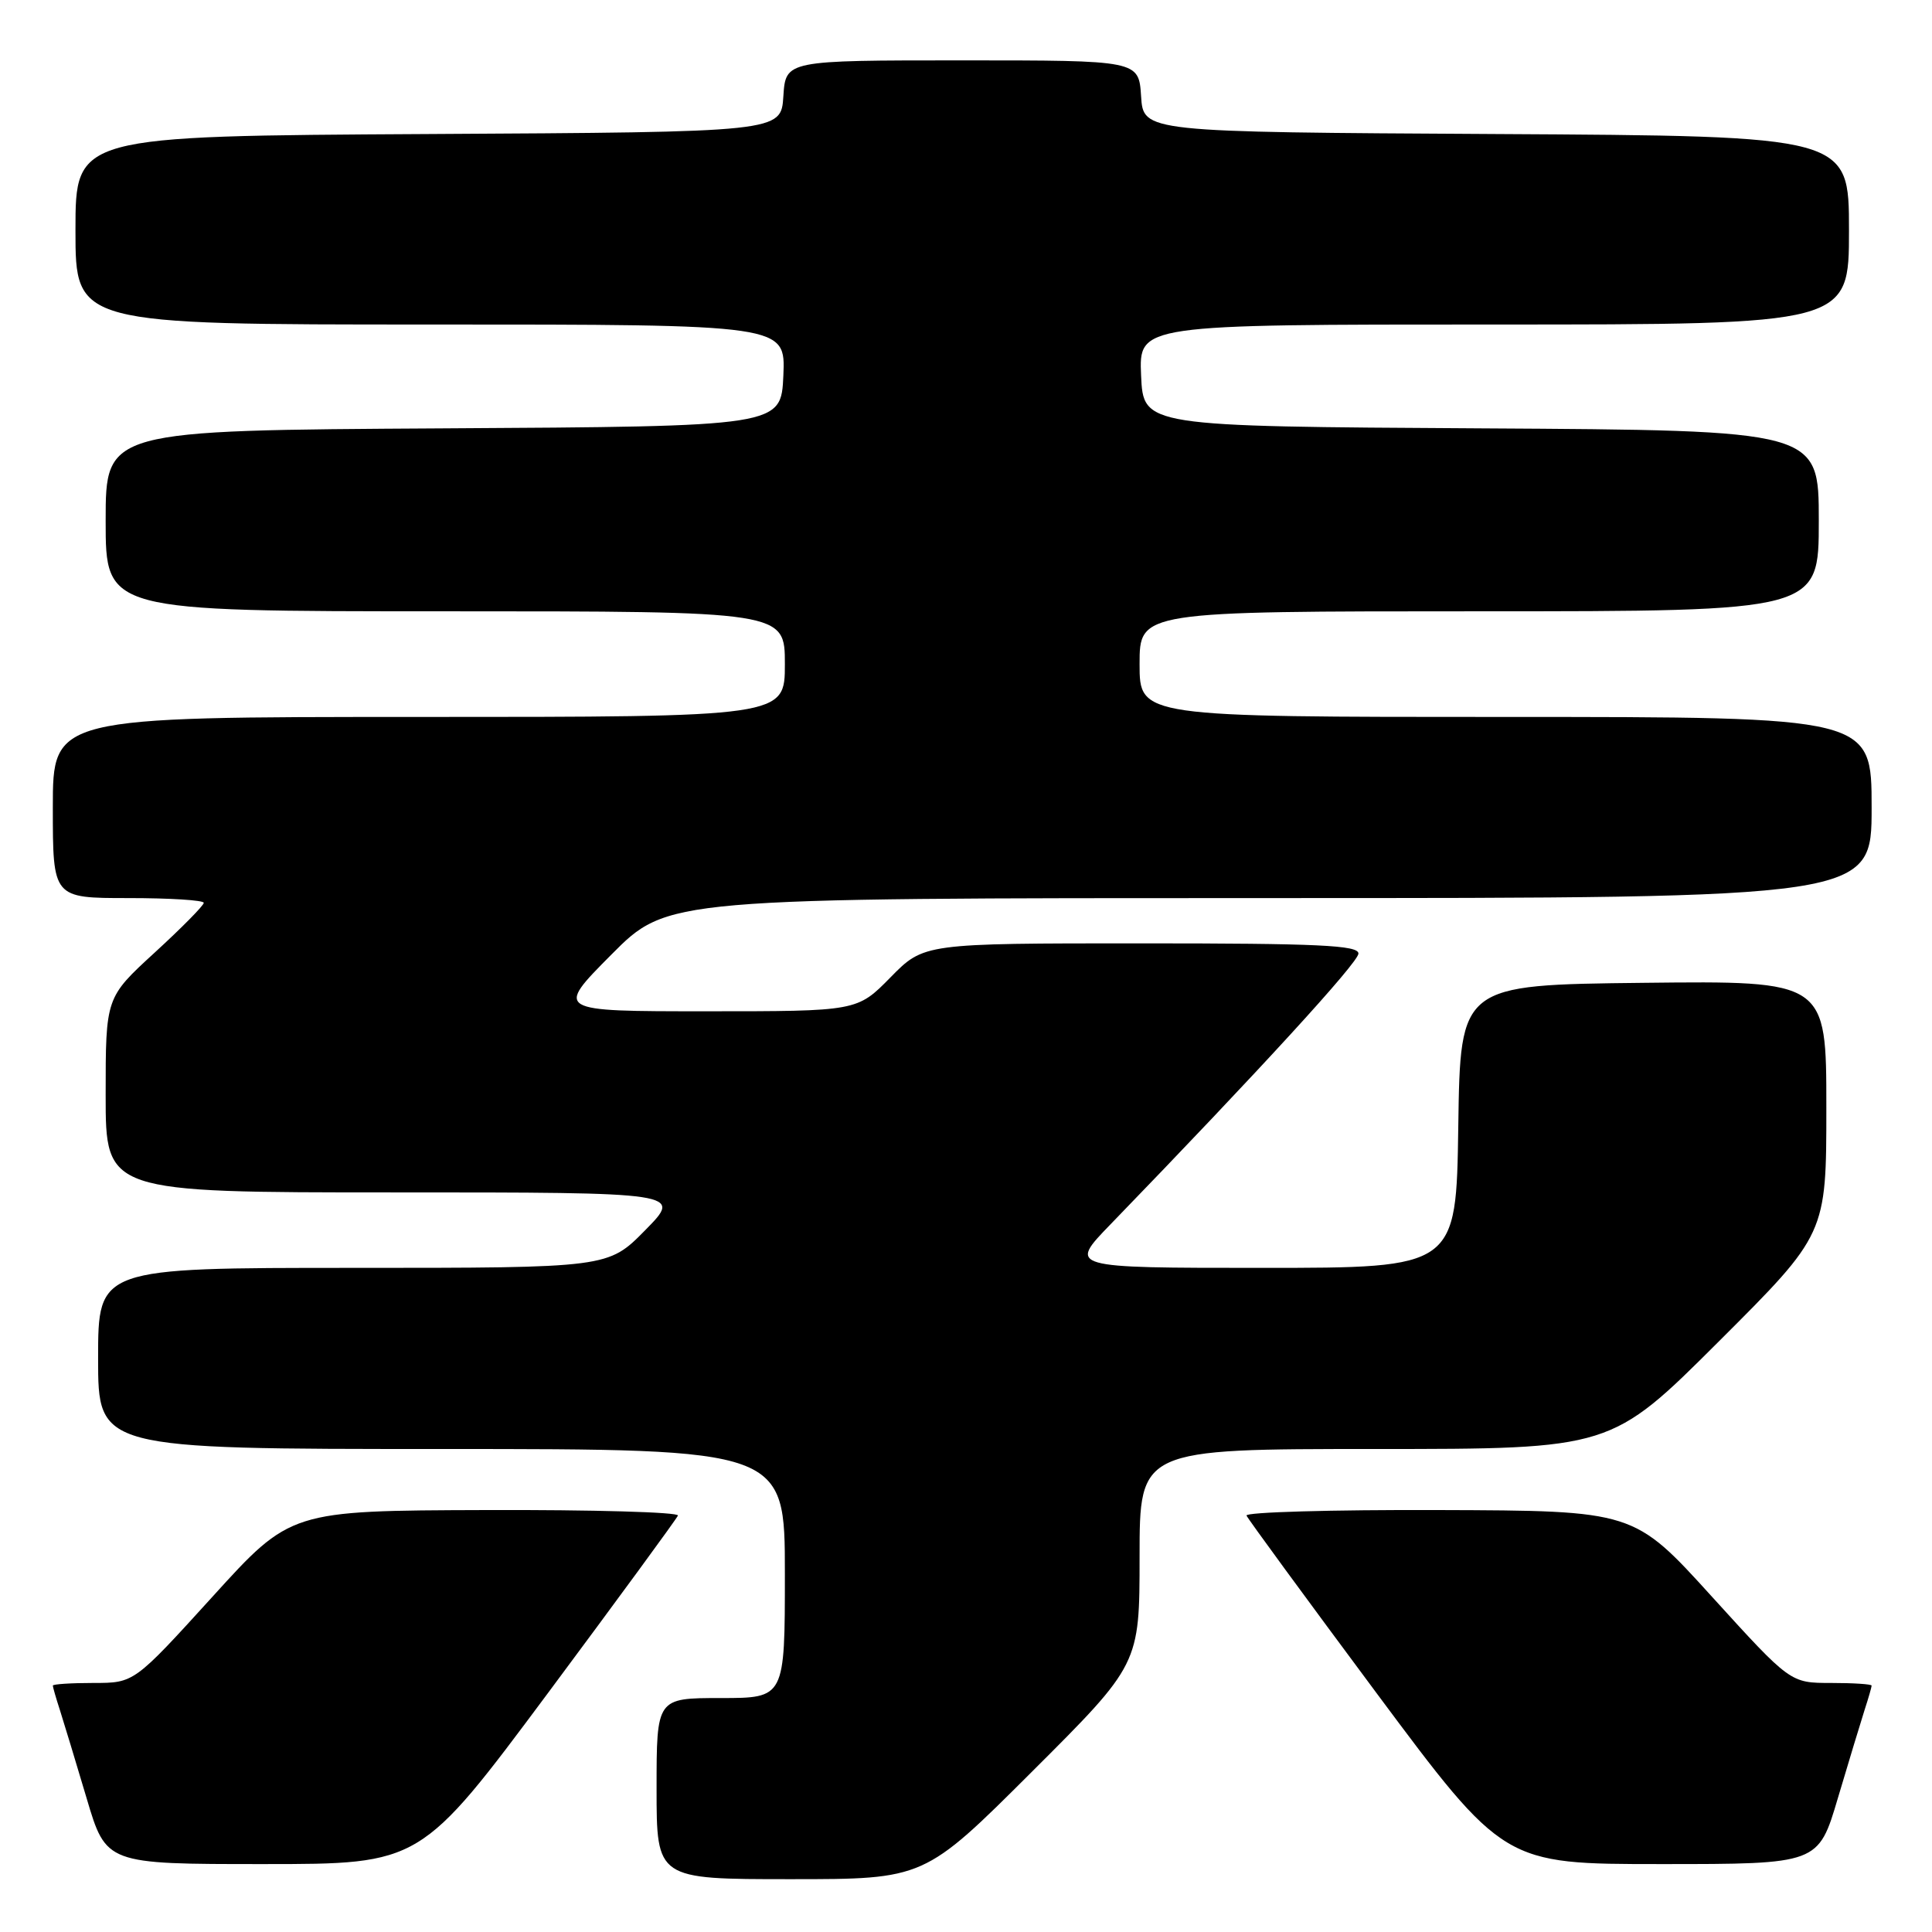 <?xml version="1.0" encoding="UTF-8" standalone="no"?>
<!DOCTYPE svg PUBLIC "-//W3C//DTD SVG 1.1//EN" "http://www.w3.org/Graphics/SVG/1.1/DTD/svg11.dtd" >
<svg xmlns="http://www.w3.org/2000/svg" xmlns:xlink="http://www.w3.org/1999/xlink" version="1.1" viewBox="0 0 256 256">
 <g >
 <path fill="currentColor"
d=" M 136.74 234.76 C 151.00 220.53 151.00 220.53 151.00 206.26 C 151.00 192.00 151.00 192.00 182.24 192.00 C 213.47 192.00 213.47 192.00 227.74 177.76 C 242.00 163.53 242.00 163.53 242.00 146.75 C 242.00 129.96 242.00 129.96 217.75 130.23 C 193.50 130.50 193.50 130.50 193.23 149.25 C 192.96 168.00 192.96 168.00 167.26 168.00 C 141.56 168.00 141.56 168.00 147.13 162.25 C 166.83 141.90 180.00 127.52 180.00 126.35 C 180.00 125.25 174.73 125.00 151.21 125.00 C 122.42 125.00 122.42 125.00 118.00 129.50 C 113.58 134.00 113.58 134.00 93.57 134.00 C 73.55 134.00 73.55 134.00 81.00 126.50 C 88.45 119.00 88.45 119.00 168.22 119.00 C 248.00 119.00 248.00 119.00 248.00 107.00 C 248.00 95.00 248.00 95.00 199.50 95.00 C 151.00 95.00 151.00 95.00 151.00 88.00 C 151.00 81.00 151.00 81.00 196.00 81.00 C 241.00 81.00 241.00 81.00 241.00 69.01 C 241.00 57.02 241.00 57.02 196.25 56.76 C 151.50 56.50 151.50 56.50 151.20 49.75 C 150.91 43.00 150.91 43.00 197.95 43.00 C 245.00 43.00 245.00 43.00 245.00 30.51 C 245.00 18.02 245.00 18.02 198.25 17.76 C 151.50 17.50 151.50 17.50 151.20 12.75 C 150.89 8.00 150.89 8.00 127.50 8.00 C 104.11 8.00 104.11 8.00 103.80 12.75 C 103.50 17.50 103.50 17.50 56.75 17.76 C 10.00 18.02 10.00 18.02 10.00 30.51 C 10.00 43.00 10.00 43.00 57.05 43.00 C 104.09 43.00 104.09 43.00 103.80 49.75 C 103.50 56.50 103.50 56.50 58.75 56.76 C 14.00 57.02 14.00 57.02 14.00 69.01 C 14.00 81.00 14.00 81.00 59.00 81.00 C 104.00 81.00 104.00 81.00 104.00 88.00 C 104.00 95.00 104.00 95.00 55.50 95.00 C 7.00 95.00 7.00 95.00 7.00 107.00 C 7.00 119.00 7.00 119.00 17.00 119.00 C 22.50 119.00 27.00 119.28 27.00 119.63 C 27.00 119.98 24.07 122.95 20.50 126.22 C 14.00 132.18 14.00 132.18 14.00 145.09 C 14.00 158.00 14.00 158.00 52.21 158.00 C 90.42 158.00 90.42 158.00 85.50 163.00 C 80.58 168.00 80.58 168.00 46.79 168.00 C 13.00 168.00 13.00 168.00 13.00 180.00 C 13.00 192.00 13.00 192.00 58.50 192.00 C 104.00 192.00 104.00 192.00 104.00 208.50 C 104.00 225.00 104.00 225.00 95.50 225.00 C 87.00 225.00 87.00 225.00 87.00 237.00 C 87.00 249.00 87.00 249.00 104.74 249.00 C 122.47 249.00 122.47 249.00 136.74 234.76 Z  M 72.62 224.32 C 81.90 211.84 89.65 201.26 89.83 200.82 C 90.02 200.37 78.54 200.04 64.33 200.09 C 38.50 200.17 38.50 200.17 28.14 211.59 C 17.77 223.00 17.77 223.00 12.39 223.00 C 9.42 223.00 7.00 223.16 7.00 223.35 C 7.00 223.54 7.42 225.01 7.94 226.60 C 8.45 228.20 10.04 233.44 11.47 238.25 C 14.06 247.00 14.06 247.00 34.90 247.00 C 55.74 247.00 55.74 247.00 72.62 224.32 Z  M 243.53 238.25 C 244.96 233.44 246.55 228.20 247.06 226.60 C 247.58 225.01 248.00 223.54 248.00 223.35 C 248.00 223.16 245.58 223.00 242.61 223.00 C 237.23 223.00 237.23 223.00 226.86 211.59 C 216.50 200.17 216.50 200.17 190.67 200.09 C 176.46 200.04 164.98 200.37 165.17 200.82 C 165.35 201.26 173.10 211.84 182.38 224.32 C 199.26 247.00 199.26 247.00 220.10 247.00 C 240.94 247.00 240.94 247.00 243.53 238.25 Z "/>
</g>
</svg>